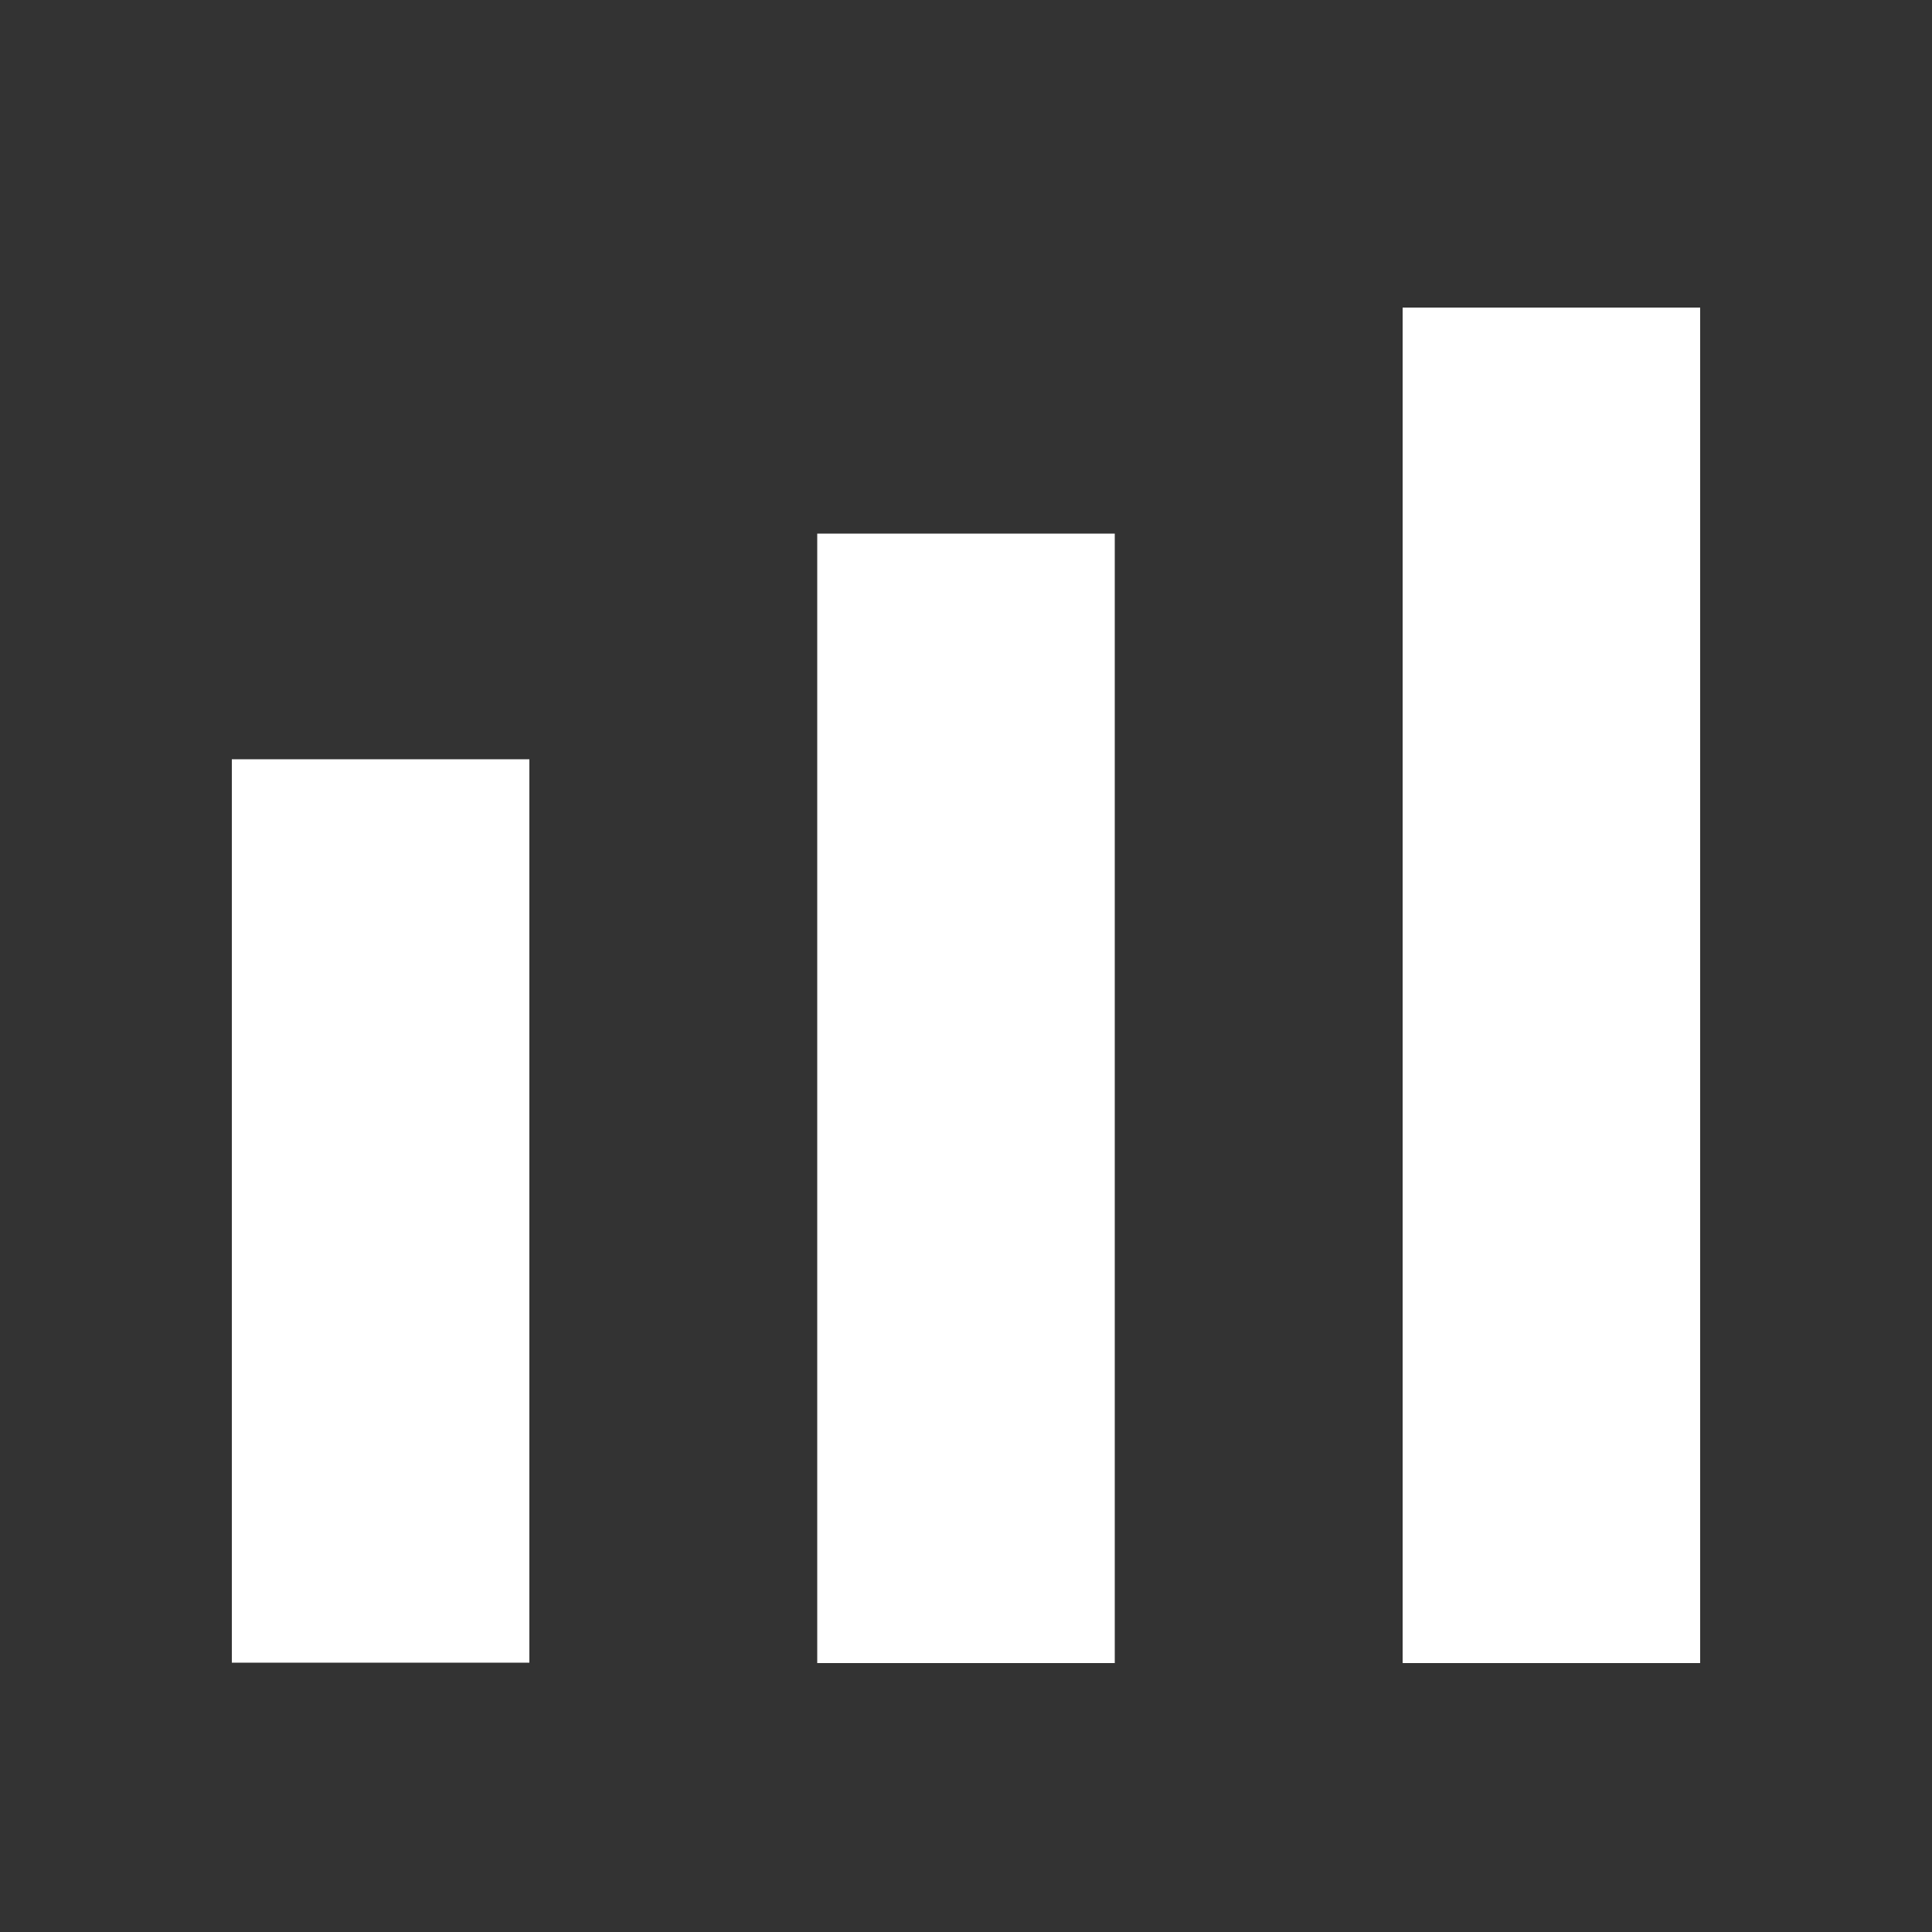 <?xml version="1.0" encoding="utf-8"?>
<!-- Generator: Adobe Illustrator 24.3.0, SVG Export Plug-In . SVG Version: 6.00 Build 0)  -->
<svg version="1.1" id="圖層_1" xmlns="http://www.w3.org/2000/svg" xmlns:xlink="http://www.w3.org/1999/xlink" x="0px" y="0px"
	 width="50px" height="50px" viewBox="0 0 50 50" style="enable-background:new 0 0 50 50;" xml:space="preserve">
<rect x="0" y="0" width="50" height="50" fill="#333333" stroke="none"/>
<style type="text/css">
	.st0{fill:#FFFFFF;}
</style>
<rect x="6" y="19.65" class="st0" width="7.7" height="23.38"/>
<rect x="21.15" y="13.81" class="st0" width="7.7" height="29.23"/>
<rect x="36.3" y="7.96" class="st0" width="7.7" height="35.08"/>
</svg>
